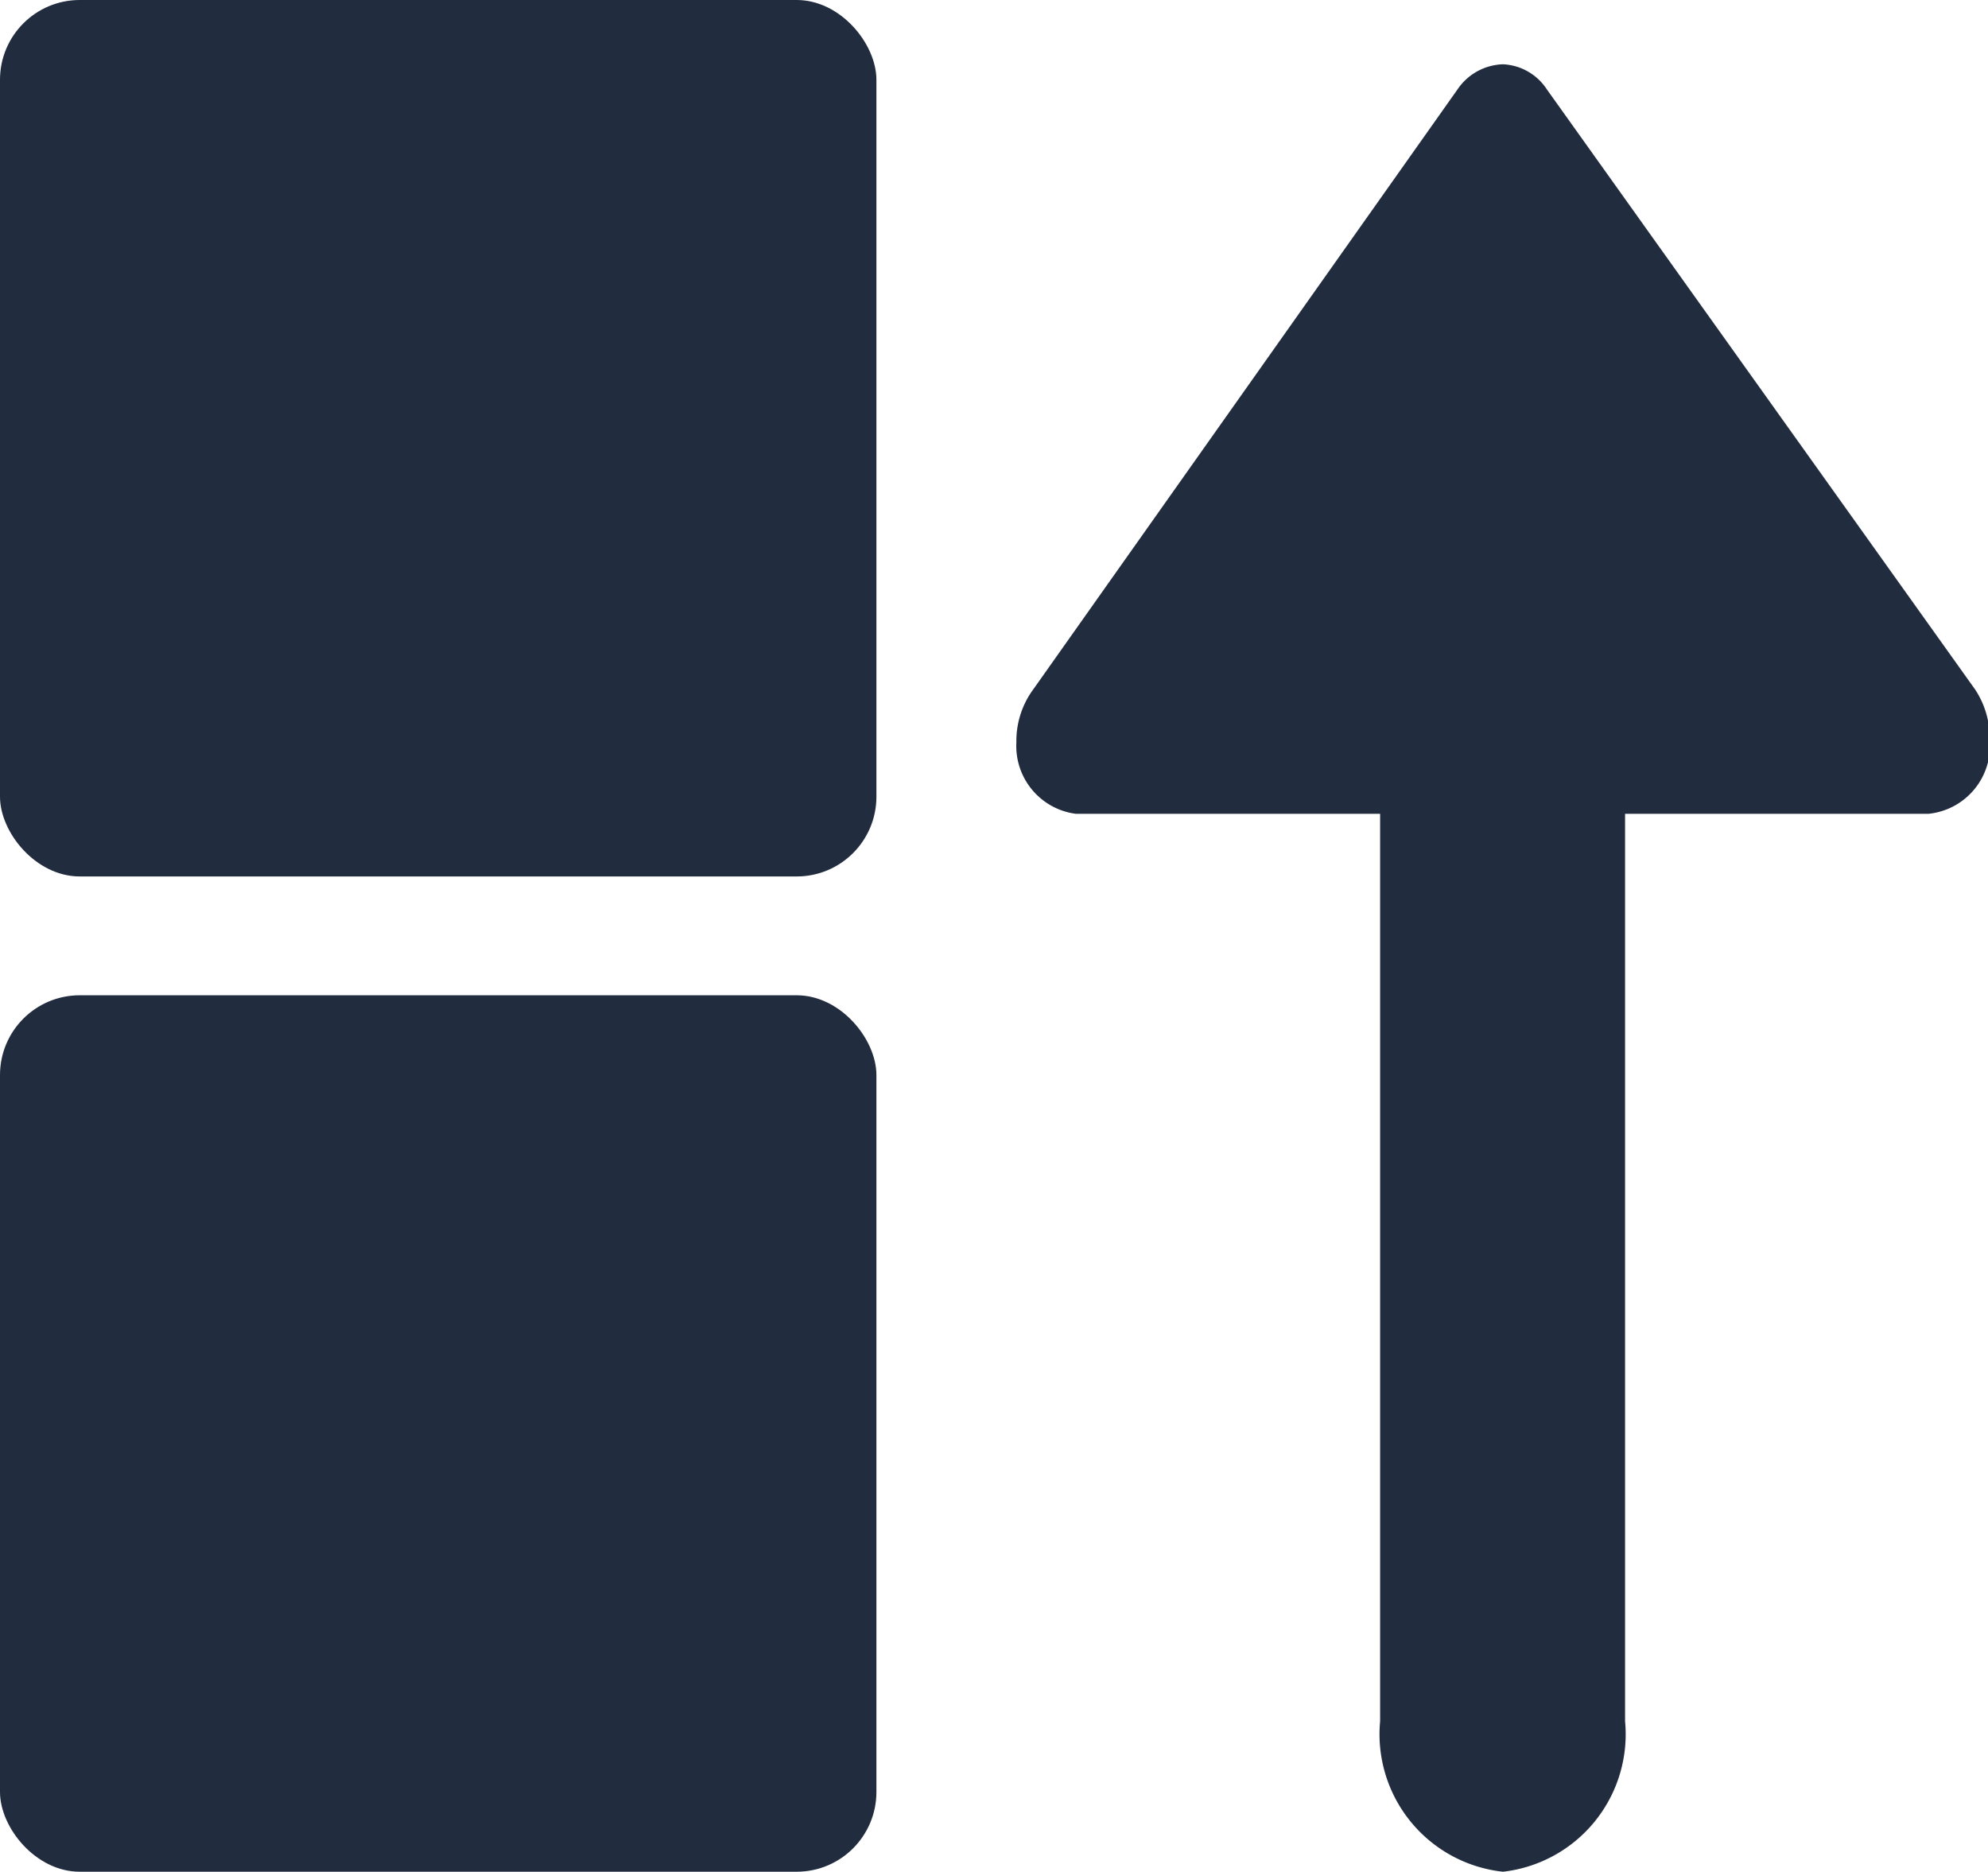 <svg id="Layer_1" data-name="Layer 1" xmlns="http://www.w3.org/2000/svg" viewBox="0 0 24.43 23"><defs><style>.cls-1{fill:#212c3e;}</style></defs><rect class="cls-1" width="10.77" height="10.77" rx="0.98"/><rect class="cls-1" y="12.23" width="10.77" height="10.77" rx="0.98"/><path class="cls-1" d="M14.75,12h3.74V23.15A1.7,1.7,0,0,0,20,25a1.7,1.7,0,0,0,1.5-1.85V12h3.73a.84.84,0,0,0,.75-.92,1.07,1.07,0,0,0-.18-.61L20.54,3.1A.68.68,0,0,0,20,2.79a.7.7,0,0,0-.56.31l-5.24,7.41a1.07,1.07,0,0,0-.18.61A.84.84,0,0,0,14.75,12Z" transform="translate(-1.53 -2)"/></svg>